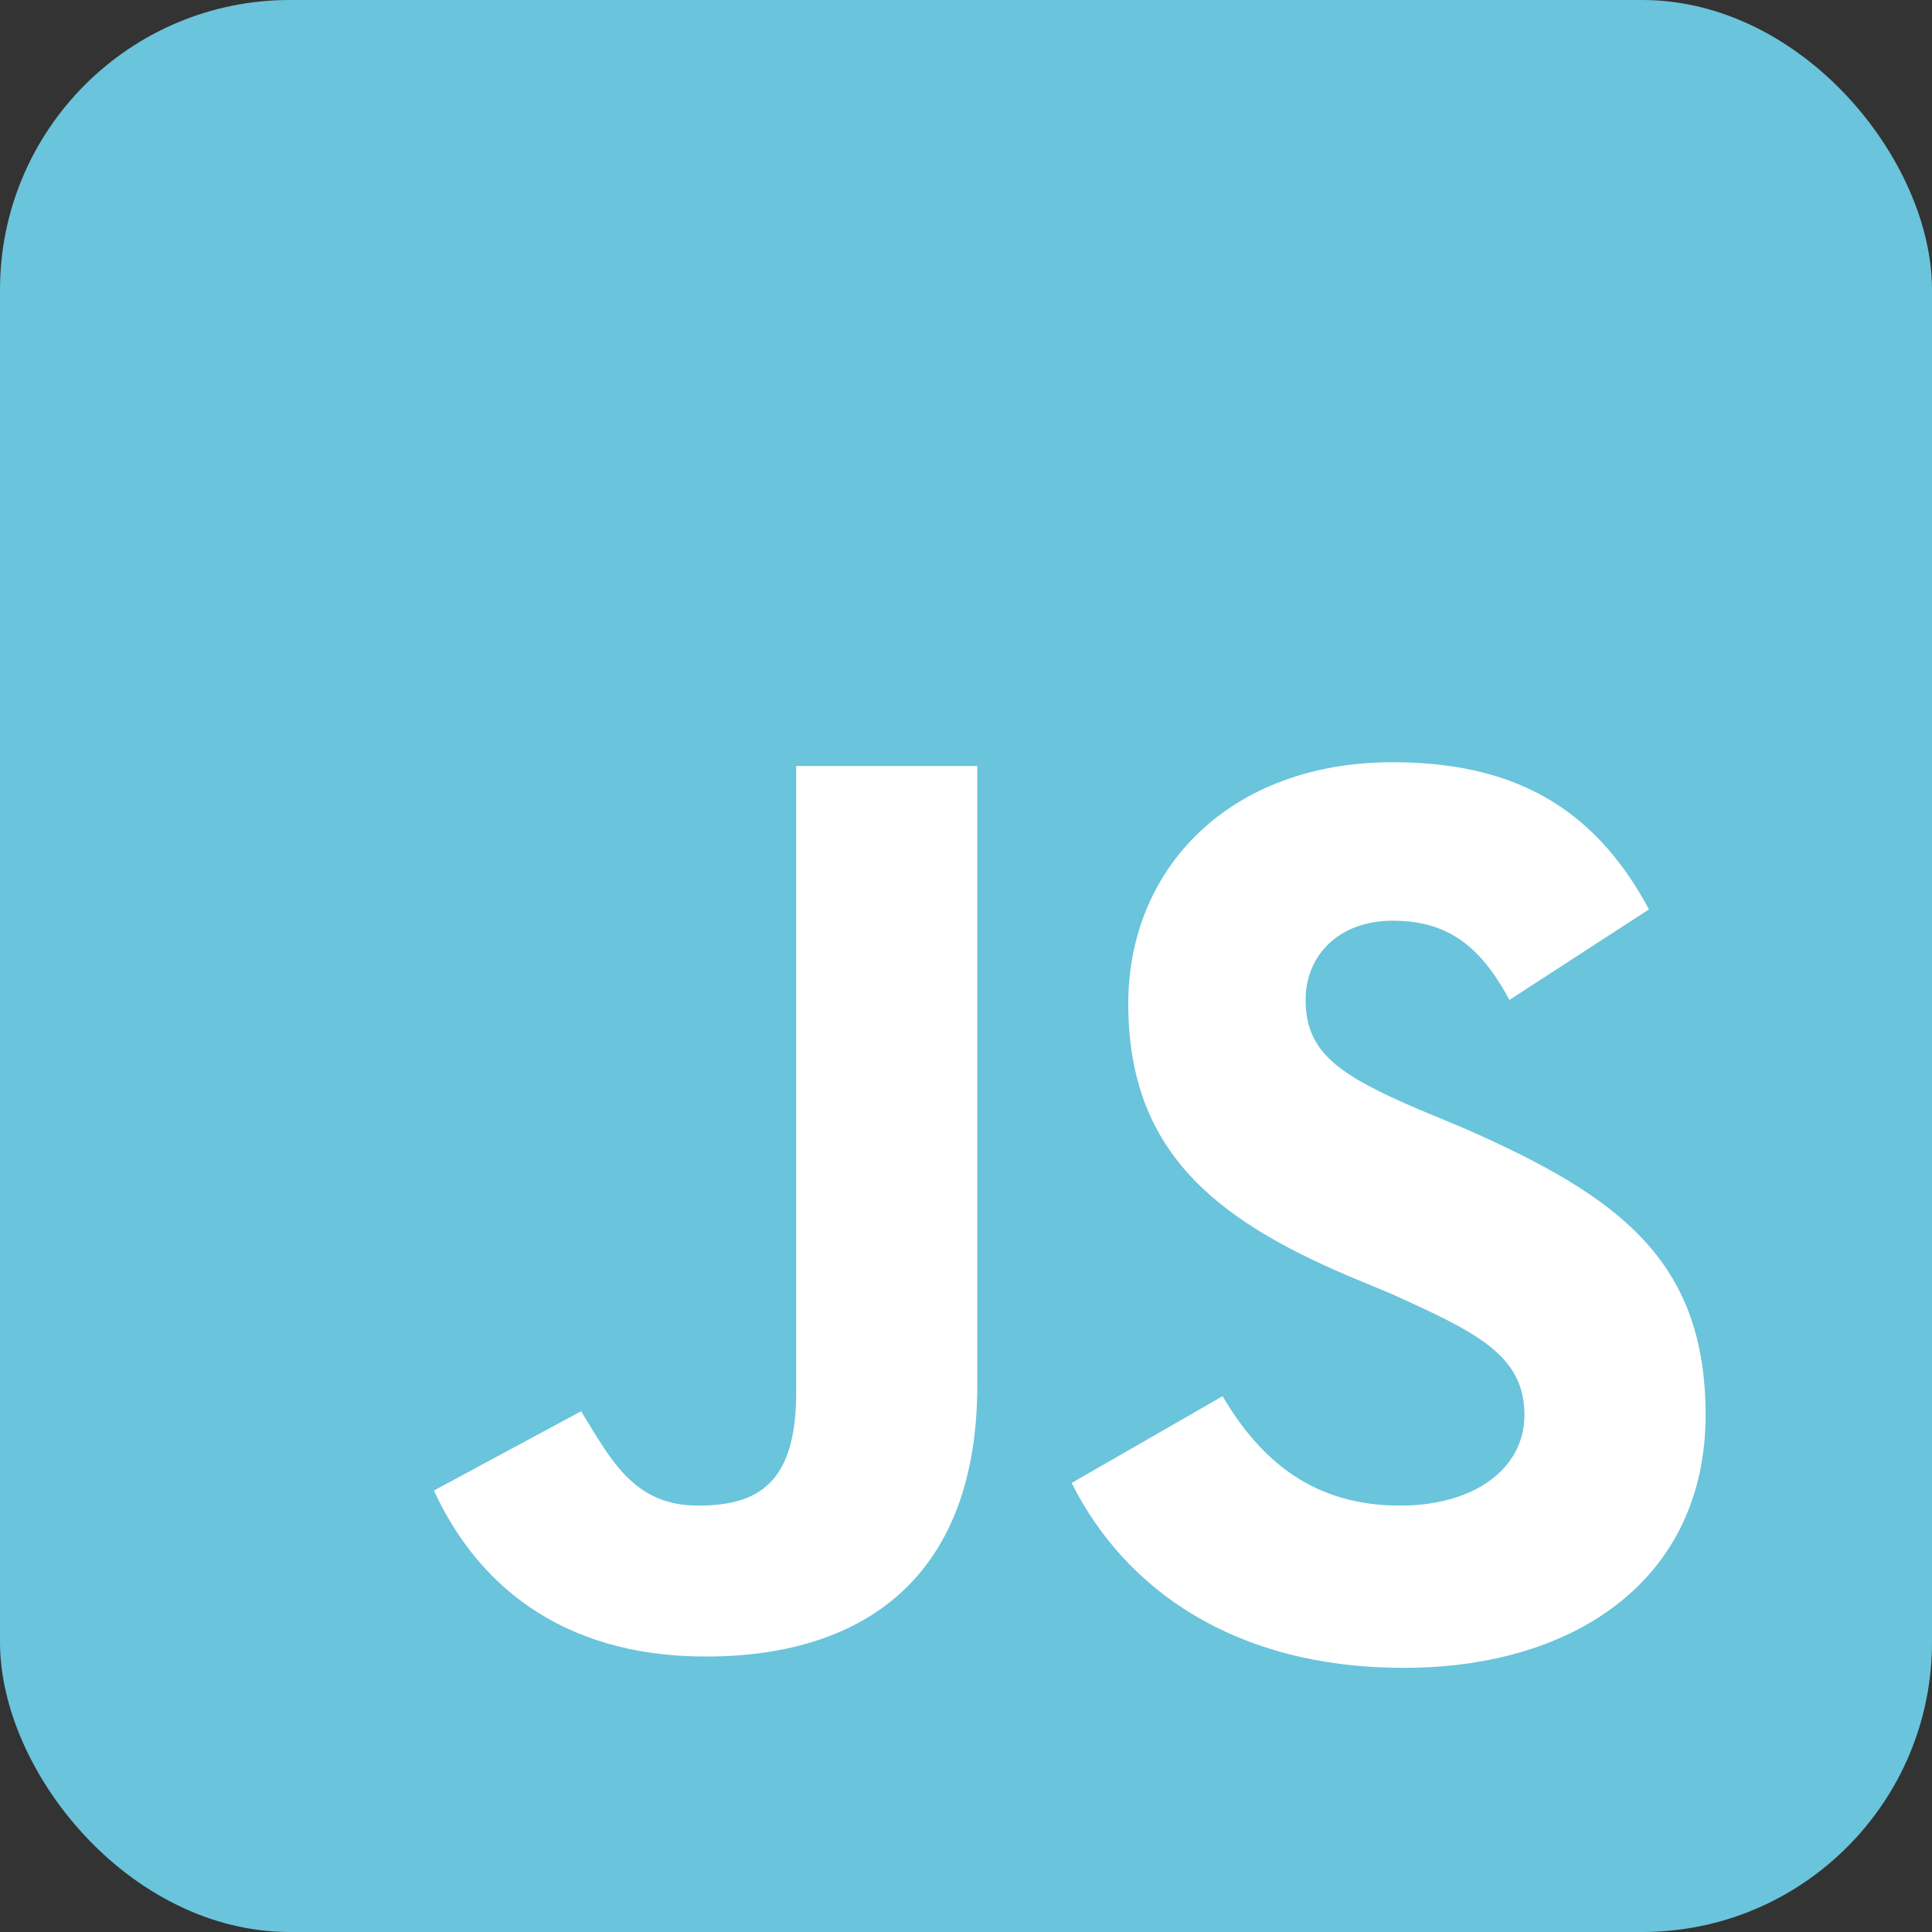 <?xml version="1.0" encoding="UTF-8" standalone="no"?> <svg xmlns="http://www.w3.org/2000/svg"
aria-label="JavaScript" role="img"
viewBox="0 0 512 512" width="30" height="30"><rect x="0" y="0" width="512" height="512" fill="#333333" stroke="none"/><rect
width="512" height="512"
rx="15%"
fill="#6AC4DB"/>
<path fill="#fff" d="m324,370c10,17 24,29 47,29 20,0 33,-10 33,-24 0,-16 -13,-22 -35,-32l-12,-5c-35,-15 -58,-33 -58,-72 0,-36 27,-64 70,-64 31,0 53,11 68,39l-37,24c-8,-15 -17,-21 -31,-21 -14,0 -23,9 -23,21 0,14 9,20 30,29l12,5c41,18 64,35 64,76 0,43 -34,67 -80,67 -45,0 -74,-21 -88,-49zm-170,4c8,13 14,25 31,25 16,0 26,-6 26,-30V203h48v164c0,50 -29,72 -72,72 -39,0 -61,-20 -72,-44z"/>
</svg>